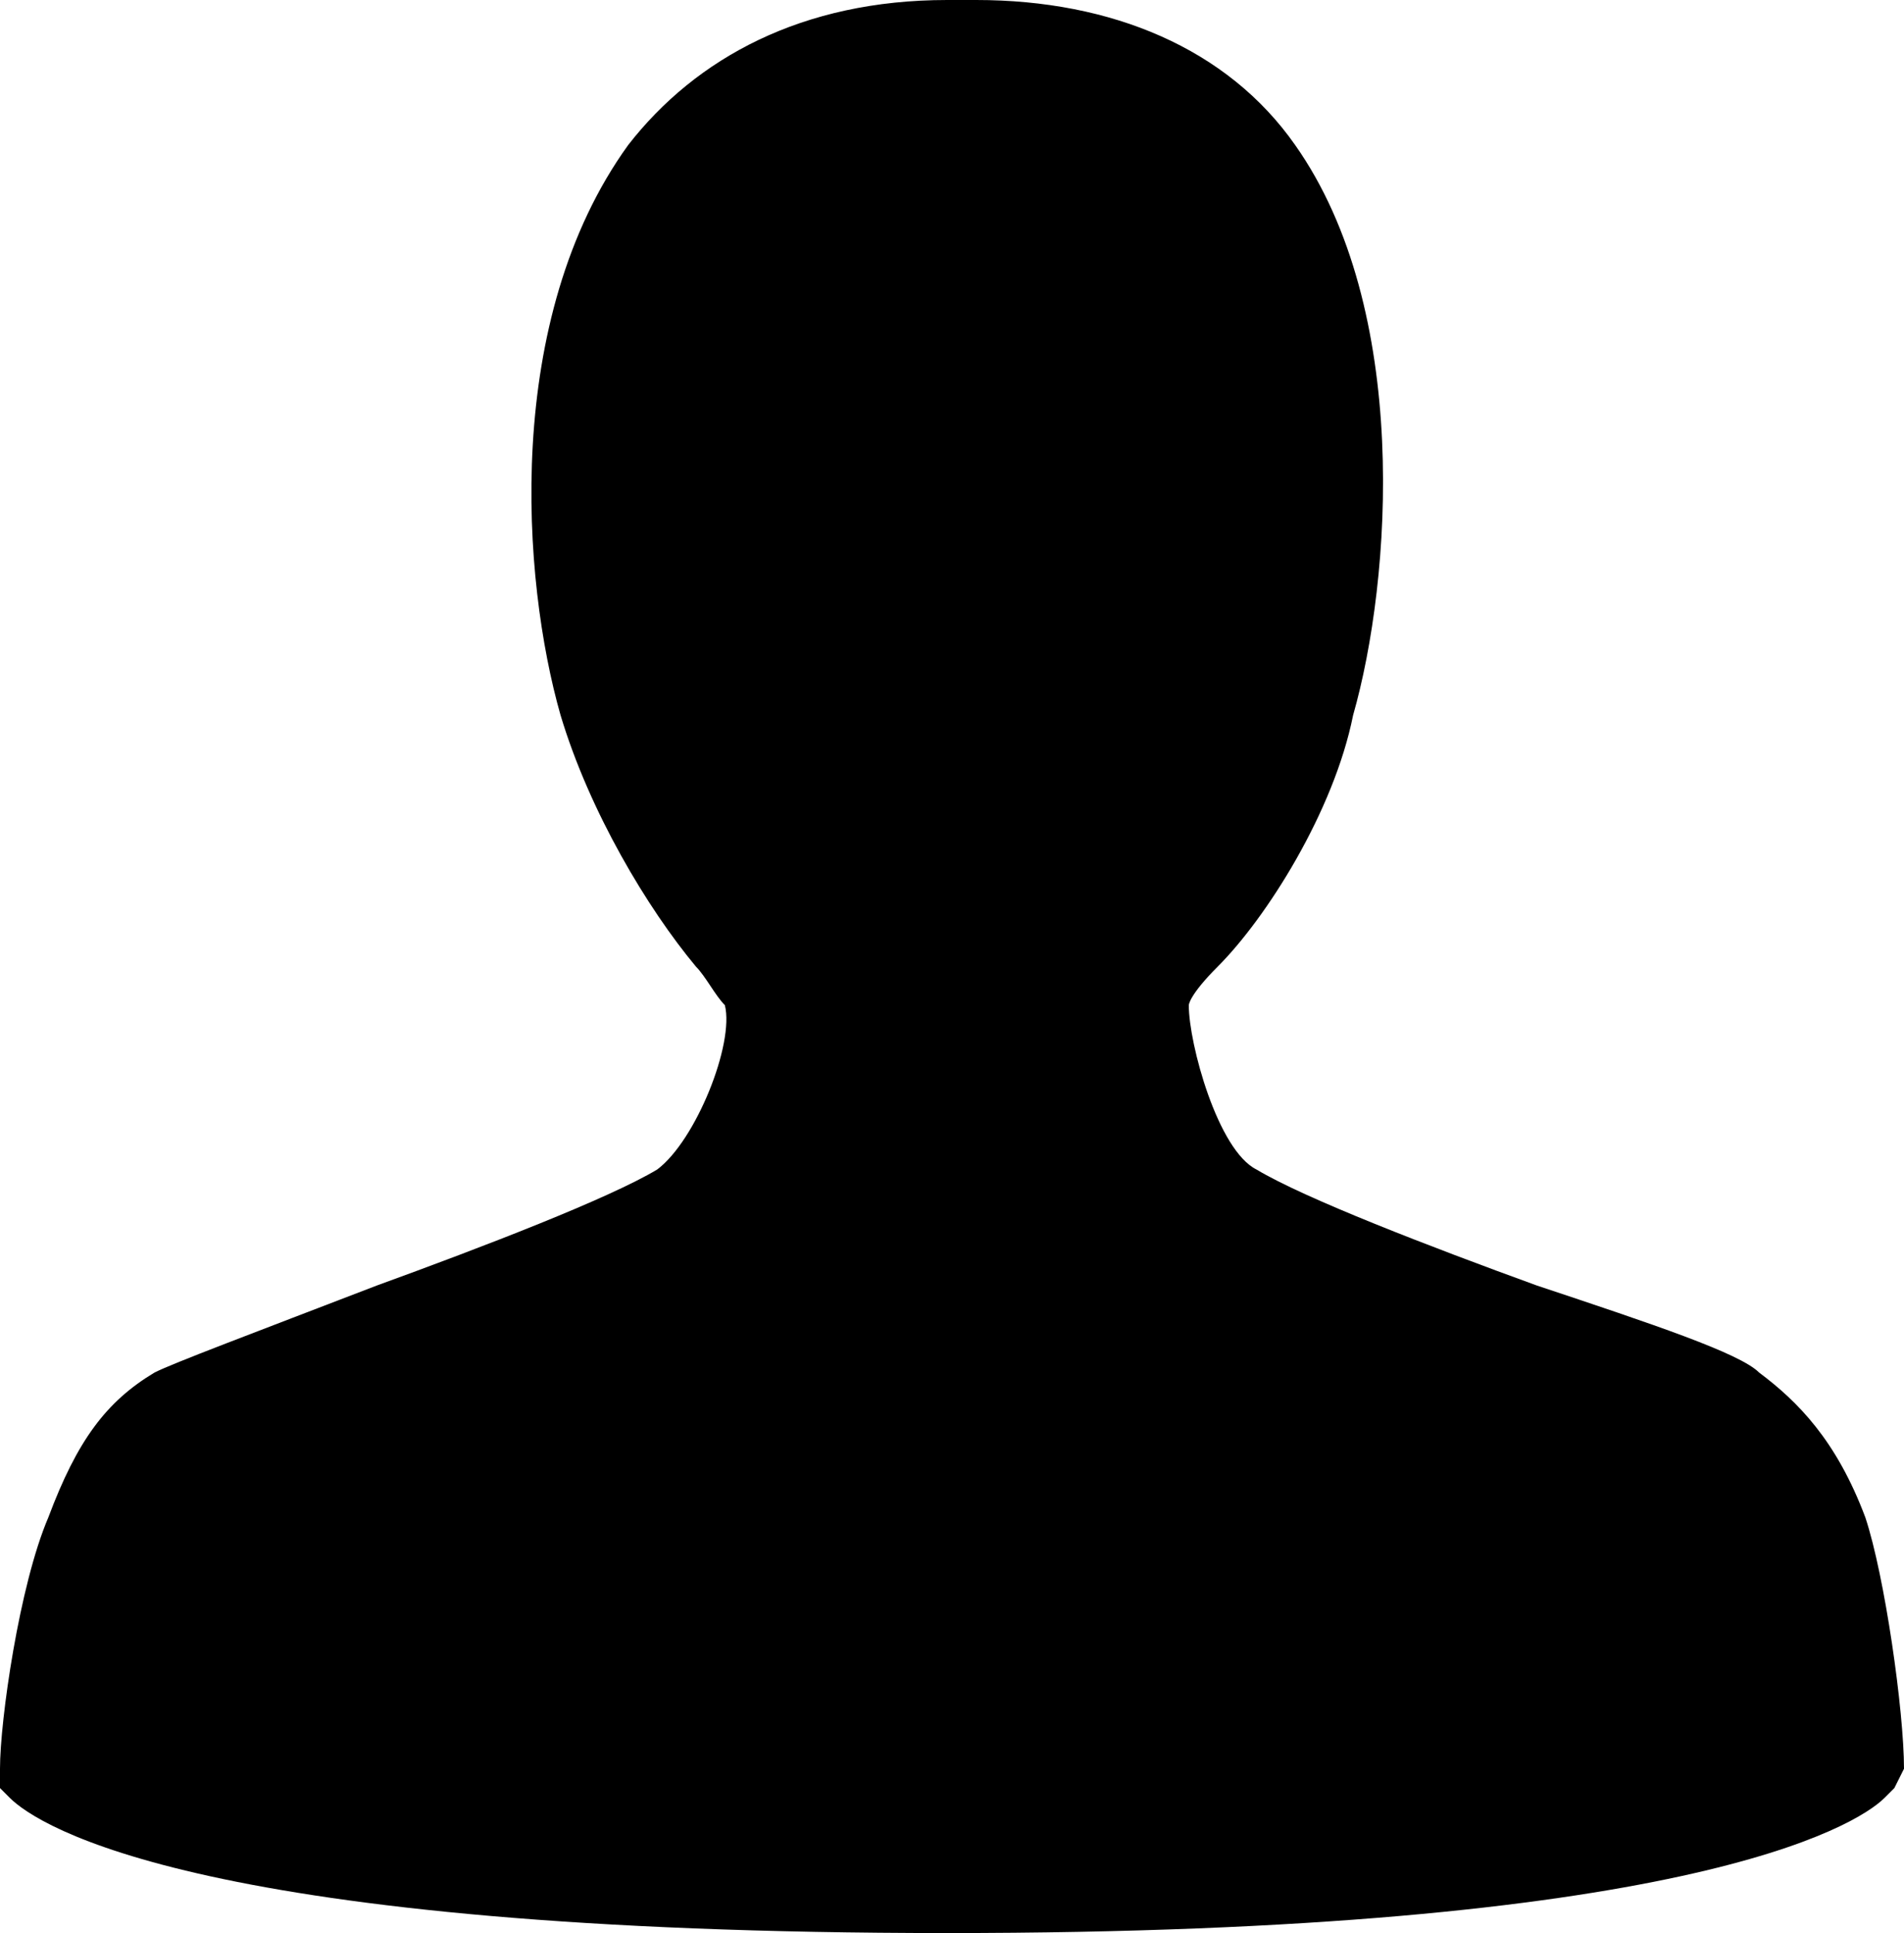 <?xml version="1.0" encoding="utf-8"?>
<!-- Generator: Adobe Illustrator 22.1.0, SVG Export Plug-In . SVG Version: 6.00 Build 0)  -->
<svg version="1.1" id="Layer_1" xmlns="http://www.w3.org/2000/svg" xmlns:xlink="http://www.w3.org/1999/xlink" x="0px" y="0px"
	 viewBox="0 0 19.7 20" style="enable-background:new 0 0 19.7 20;" xml:space="preserve">
<g>
	<defs>
		<path id="SVGID_1_" d="M19.7,18.3c0-0.6-0.2-2-0.4-2.6c-0.3-0.8-0.7-1.2-1.1-1.5c-0.2-0.2-1.1-0.5-2.3-0.9
			c-1.1-0.4-2.4-0.9-2.9-1.2c-0.4-0.2-0.7-1.3-0.7-1.7c0,0,0-0.1,0.3-0.4c0.5-0.5,1.2-1.6,1.4-2.6c0.4-1.4,0.6-4.2-0.6-5.9
			c-0.7-1-1.9-1.5-3.3-1.5L9.8,0l0,0c-1.5,0-2.6,0.6-3.3,1.5C5.2,3.3,5.4,6,5.8,7.4c0.3,1,0.9,2,1.4,2.6c0,0,0,0,0,0c0,0,0,0,0,0
			c0.1,0.1,0.2,0.3,0.3,0.4c0.1,0.4-0.3,1.4-0.7,1.7c-0.5,0.3-1.8,0.8-2.9,1.2c-1.3,0.5-2.1,0.8-2.3,0.9c-0.5,0.3-0.8,0.7-1.1,1.5
			C0.2,16.4,0,17.8,0,18.3l0,0.2l0.1,0.1c0.3,0.3,2,1.4,9.7,1.4c7.6,0,9.4-1.1,9.7-1.4l0.1-0.1L19.7,18.3z"/>
	</defs>
	<use xlink:href="#SVGID_1_"  style="overflow:visible;"/>
	<clipPath id="SVGID_2_">
		<use xlink:href="#SVGID_1_"  style="overflow:visible;"/>
	</clipPath>
</g>
</svg>
